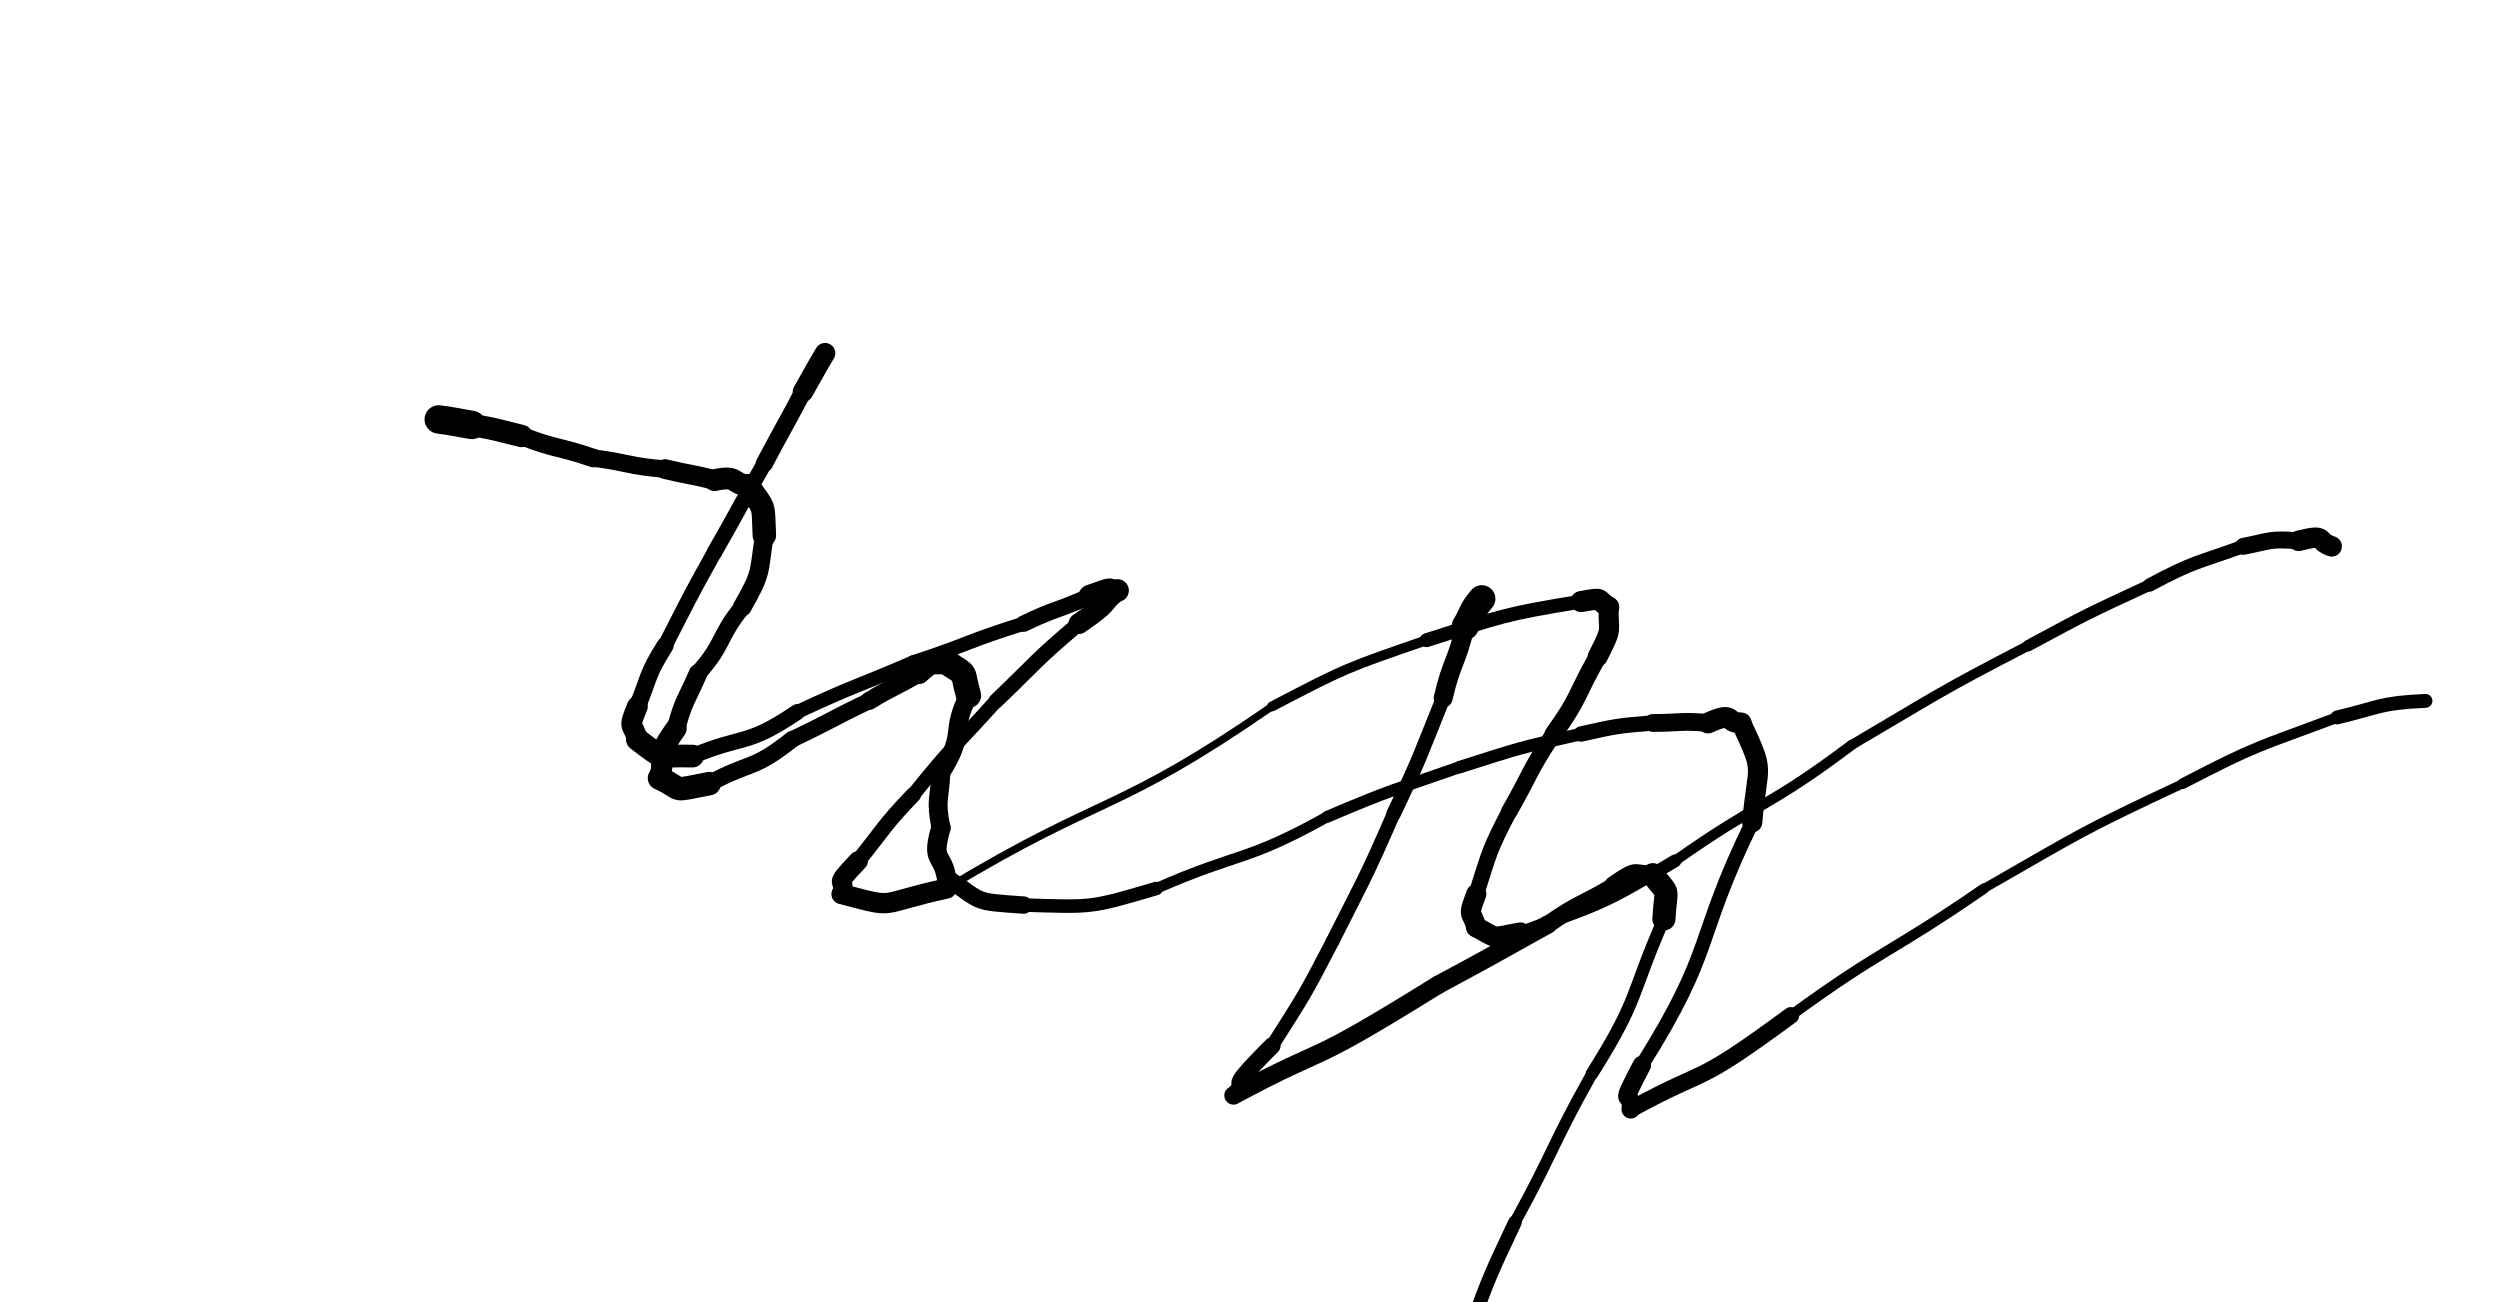 <svg xmlns="http://www.w3.org/2000/svg" xmlns:xlink="http://www.w3.org/1999/xlink" viewBox="0 0 453 236" width="453" height="236"><path d="M 79.500,76.000 C 82.519,76.404 82.500,76.500 85.500,77.000" stroke-width="5.148" stroke="black" fill="none" stroke-linecap="round"></path><path d="M 85.500,77.000 C 90.056,77.788 90.019,77.904 94.500,79.000" stroke-width="4.058" stroke="black" fill="none" stroke-linecap="round"></path><path d="M 94.500,79.000 C 100.891,81.475 101.056,80.788 107.500,83.000" stroke-width="3.356" stroke="black" fill="none" stroke-linecap="round"></path><path d="M 107.500,83.000 C 114.033,83.824 113.891,84.475 120.500,85.000" stroke-width="3.163" stroke="black" fill="none" stroke-linecap="round"></path><path d="M 120.500,85.000 C 124.981,86.096 125.033,85.824 129.500,87.000" stroke-width="3.576" stroke="black" fill="none" stroke-linecap="round"></path><path d="M 129.500,87.000 C 133.742,86.047 132.481,87.596 135.500,88.000" stroke-width="3.955" stroke="black" fill="none" stroke-linecap="round"></path><path d="M 135.500,88.000 C 138.705,92.480 138.242,91.047 138.500,97.000" stroke-width="4.255" stroke="black" fill="none" stroke-linecap="round"></path><path d="M 138.500,97.000 C 137.412,103.933 138.205,103.480 134.500,110.000" stroke-width="3.395" stroke="black" fill="none" stroke-linecap="round"></path><path d="M 134.500,110.000 C 129.935,115.703 131.412,116.433 126.500,122.000" stroke-width="3.077" stroke="black" fill="none" stroke-linecap="round"></path><path d="M 126.500,122.000 C 124.361,126.949 123.935,126.703 122.500,132.000" stroke-width="3.374" stroke="black" fill="none" stroke-linecap="round"></path><path d="M 122.500,132.000 C 117.965,138.442 120.861,136.449 119.500,141.000" stroke-width="3.864" stroke="black" fill="none" stroke-linecap="round"></path><path d="M 119.500,141.000 C 124.329,143.216 120.965,143.442 128.500,142.000" stroke-width="4.251" stroke="black" fill="none" stroke-linecap="round"></path><path d="M 128.500,142.000 C 135.951,137.905 136.329,139.716 143.500,134.000" stroke-width="3.056" stroke="black" fill="none" stroke-linecap="round"></path><path d="M 143.500,134.000 C 150.563,130.619 150.451,130.405 157.500,127.000" stroke-width="2.966" stroke="black" fill="none" stroke-linecap="round"></path><path d="M 157.500,127.000 C 161.904,124.298 162.063,124.619 166.500,122.000" stroke-width="3.271" stroke="black" fill="none" stroke-linecap="round"></path><path d="M 166.500,122.000 C 169.576,119.145 168.904,120.798 171.500,120.000" stroke-width="3.913" stroke="black" fill="none" stroke-linecap="round"></path><path d="M 171.500,120.000 C 175.663,122.734 174.076,121.145 175.500,126.000" stroke-width="4.565" stroke="black" fill="none" stroke-linecap="round"></path><path d="M 175.500,126.000 C 171.995,132.826 175.163,132.734 170.500,140.000" stroke-width="3.345" stroke="black" fill="none" stroke-linecap="round"></path><path d="M 170.500,140.000 C 170.238,145.015 169.495,144.826 170.500,150.000" stroke-width="3.426" stroke="black" fill="none" stroke-linecap="round"></path><path d="M 170.500,150.000 C 168.661,156.350 170.738,154.515 171.500,159.000" stroke-width="3.540" stroke="black" fill="none" stroke-linecap="round"></path><path d="M 171.500,159.000 C 178.267,163.619 176.161,163.350 185.500,164.000" stroke-width="3.145" stroke="black" fill="none" stroke-linecap="round"></path><path d="M 185.500,164.000 C 197.993,164.348 197.267,164.619 209.500,161.000" stroke-width="2.451" stroke="black" fill="none" stroke-linecap="round"></path><path d="M 209.500,161.000 C 224.897,154.241 225.493,156.348 240.500,148.000" stroke-width="1.967" stroke="black" fill="none" stroke-linecap="round"></path><path d="M 240.500,148.000 C 252.328,142.969 252.397,143.241 264.500,139.000" stroke-width="2.153" stroke="black" fill="none" stroke-linecap="round"></path><path d="M 264.500,139.000 C 275.402,135.537 275.328,135.469 286.500,133.000" stroke-width="2.267" stroke="black" fill="none" stroke-linecap="round"></path><path d="M 286.500,133.000 C 292.967,131.568 292.902,131.537 299.500,131.000" stroke-width="2.785" stroke="black" fill="none" stroke-linecap="round"></path><path d="M 299.500,131.000 C 304.500,131.000 304.467,130.568 309.500,131.000" stroke-width="3.226" stroke="black" fill="none" stroke-linecap="round"></path><path d="M 309.500,131.000 C 314.505,128.760 312.500,131.000 315.500,131.000" stroke-width="3.786" stroke="black" fill="none" stroke-linecap="round"></path><path d="M 315.500,131.000 C 319.953,140.550 318.505,137.760 317.500,149.000" stroke-width="3.648" stroke="black" fill="none" stroke-linecap="round"></path><path d="M 317.500,149.000 C 306.897,170.789 310.953,171.550 297.500,193.000" stroke-width="2.571" stroke="black" fill="none" stroke-linecap="round"></path><path d="M 297.500,193.000 C 292.841,201.886 295.897,196.789 295.500,201.000" stroke-width="3.354" stroke="black" fill="none" stroke-linecap="round"></path><path d="M 295.500,201.000 C 310.252,192.905 306.341,197.386 324.500,184.000" stroke-width="3.030" stroke="black" fill="none" stroke-linecap="round"></path><path d="M 324.500,184.000 C 341.498,171.649 342.252,172.905 359.500,161.000" stroke-width="1.887" stroke="black" fill="none" stroke-linecap="round"></path><path d="M 359.500,161.000 C 377.197,150.865 376.998,150.649 395.500,142.000" stroke-width="1.666" stroke="black" fill="none" stroke-linecap="round"></path><path d="M 395.500,142.000 C 409.162,134.888 409.197,135.365 423.500,130.000" stroke-width="1.941" stroke="black" fill="none" stroke-linecap="round"></path><path d="M 423.500,130.000 C 431.462,128.096 431.162,127.388 439.500,127.000" stroke-width="2.512" stroke="black" fill="none" stroke-linecap="round"></path><path d="M 268.500,108.500 C 266.550,110.799 267.000,111.000 265.500,113.500" stroke-width="4.931" stroke="black" fill="none" stroke-linecap="round"></path><path d="M 265.500,113.500 C 263.926,120.156 263.050,119.799 261.500,126.500" stroke-width="3.436" stroke="black" fill="none" stroke-linecap="round"></path><path d="M 261.500,126.500 C 257.226,137.102 257.426,137.156 252.500,147.500" stroke-width="2.638" stroke="black" fill="none" stroke-linecap="round"></path><path d="M 252.500,147.500 C 247.410,159.217 247.226,159.102 241.500,170.500" stroke-width="2.468" stroke="black" fill="none" stroke-linecap="round"></path><path d="M 241.500,170.500 C 236.424,180.285 236.410,180.217 230.500,189.500" stroke-width="2.459" stroke="black" fill="none" stroke-linecap="round"></path><path d="M 230.500,189.500 C 220.301,199.673 227.424,194.285 223.500,198.500" stroke-width="3.074" stroke="black" fill="none" stroke-linecap="round"></path><path d="M 223.500,198.500 C 242.026,188.547 235.301,194.173 260.500,178.500" stroke-width="3.319" stroke="black" fill="none" stroke-linecap="round"></path><path d="M 260.500,178.500 C 270.554,173.095 270.526,173.047 280.500,167.500" stroke-width="3.323" stroke="black" fill="none" stroke-linecap="round"></path><path d="M 280.500,167.500 C 286.267,163.453 286.554,164.095 292.500,160.500" stroke-width="3.160" stroke="black" fill="none" stroke-linecap="round"></path><path d="M 292.500,160.500 C 297.390,157.093 295.767,158.953 299.500,158.500" stroke-width="3.623" stroke="black" fill="none" stroke-linecap="round"></path><path d="M 299.500,158.500 C 302.659,162.705 301.890,160.093 301.500,166.500" stroke-width="4.196" stroke="black" fill="none" stroke-linecap="round"></path><path d="M 301.500,166.500 C 295.300,180.647 297.159,180.705 288.500,194.500" stroke-width="2.293" stroke="black" fill="none" stroke-linecap="round"></path><path d="M 288.500,194.500 C 281.056,207.792 281.800,208.147 274.500,221.500" stroke-width="2.093" stroke="black" fill="none" stroke-linecap="round"></path><path d="M 274.500,221.500 C 270.115,230.860 270.056,230.792 266.500,240.500" stroke-width="2.482" stroke="black" fill="none" stroke-linecap="round"></path><path d="M 266.500,240.500 C 263.888,246.908 264.115,246.860 262.500,253.500" stroke-width="2.848" stroke="black" fill="none" stroke-linecap="round"></path><path d="M 262.500,253.500 C 260.505,258.336 261.888,256.408 262.500,259.500" stroke-width="3.654" stroke="black" fill="none" stroke-linecap="round"></path><path d="M 149.500,64.000 C 147.443,67.468 147.500,67.500 145.500,71.000" stroke-width="3.718" stroke="black" fill="none" stroke-linecap="round"></path><path d="M 145.500,71.000 C 142.066,77.536 141.943,77.468 138.500,84.000" stroke-width="3.125" stroke="black" fill="none" stroke-linecap="round"></path><path d="M 138.500,84.000 C 133.895,91.943 134.066,92.036 129.500,100.000" stroke-width="2.818" stroke="black" fill="none" stroke-linecap="round"></path><path d="M 129.500,100.000 C 124.799,108.401 124.895,108.443 120.500,117.000" stroke-width="2.748" stroke="black" fill="none" stroke-linecap="round"></path><path d="M 120.500,117.000 C 117.170,122.320 117.799,122.401 115.500,128.000" stroke-width="3.105" stroke="black" fill="none" stroke-linecap="round"></path><path d="M 115.500,128.000 C 113.675,132.358 114.670,130.820 115.500,134.000" stroke-width="3.774" stroke="black" fill="none" stroke-linecap="round"></path><path d="M 115.500,134.000 C 120.625,137.840 118.675,136.858 125.500,137.000" stroke-width="4.110" stroke="black" fill="none" stroke-linecap="round"></path><path d="M 125.500,137.000 C 135.013,133.032 135.125,135.340 144.500,129.000" stroke-width="2.871" stroke="black" fill="none" stroke-linecap="round"></path><path d="M 144.500,129.000 C 154.864,124.151 155.013,124.532 165.500,120.000" stroke-width="2.524" stroke="black" fill="none" stroke-linecap="round"></path><path d="M 165.500,120.000 C 175.584,116.719 175.364,116.151 185.500,113.000" stroke-width="2.565" stroke="black" fill="none" stroke-linecap="round"></path><path d="M 185.500,113.000 C 191.395,110.155 191.584,110.719 197.500,108.000" stroke-width="2.971" stroke="black" fill="none" stroke-linecap="round"></path><path d="M 197.500,108.000 C 202.856,106.110 199.895,107.155 202.500,107.000" stroke-width="4.097" stroke="black" fill="none" stroke-linecap="round"></path><path d="M 202.500,107.000 C 198.910,109.900 201.856,108.610 195.500,113.000" stroke-width="3.771" stroke="black" fill="none" stroke-linecap="round"></path><path d="M 195.500,113.000 C 187.626,119.636 187.910,119.900 180.500,127.000" stroke-width="2.750" stroke="black" fill="none" stroke-linecap="round"></path><path d="M 180.500,127.000 C 172.901,135.415 172.626,135.136 165.500,144.000" stroke-width="2.562" stroke="black" fill="none" stroke-linecap="round"></path><path d="M 165.500,144.000 C 160.047,149.704 160.401,149.915 155.500,156.000" stroke-width="2.810" stroke="black" fill="none" stroke-linecap="round"></path><path d="M 155.500,156.000 C 150.415,161.348 153.547,158.704 152.500,162.000" stroke-width="3.529" stroke="black" fill="none" stroke-linecap="round"></path><path d="M 152.500,162.000 C 162.934,164.734 158.415,163.848 171.500,161.000" stroke-width="3.680" stroke="black" fill="none" stroke-linecap="round"></path><path d="M 171.500,161.000 C 200.513,143.511 201.934,147.734 230.500,128.000" stroke-width="1.367" stroke="black" fill="none" stroke-linecap="round"></path><path d="M 230.500,128.000 C 244.122,120.878 244.013,121.011 258.500,116.000" stroke-width="1.803" stroke="black" fill="none" stroke-linecap="round"></path><path d="M 258.500,116.000 C 272.477,111.550 272.122,111.378 286.500,109.000" stroke-width="2.522" stroke="black" fill="none" stroke-linecap="round"></path><path d="M 286.500,109.000 C 290.966,108.219 288.977,108.550 291.500,110.000" stroke-width="3.824" stroke="black" fill="none" stroke-linecap="round"></path><path d="M 291.500,110.000 C 291.319,114.817 292.466,113.219 289.500,119.000" stroke-width="3.642" stroke="black" fill="none" stroke-linecap="round"></path><path d="M 289.500,119.000 C 285.500,126.000 286.319,126.317 281.500,133.000" stroke-width="3.256" stroke="black" fill="none" stroke-linecap="round"></path><path d="M 281.500,133.000 C 276.997,139.757 277.500,140.000 273.500,147.000" stroke-width="2.988" stroke="black" fill="none" stroke-linecap="round"></path><path d="M 273.500,147.000 C 269.688,154.344 269.997,154.257 267.500,162.000" stroke-width="2.853" stroke="black" fill="none" stroke-linecap="round"></path><path d="M 267.500,162.000 C 265.793,166.507 266.688,164.844 267.500,168.000" stroke-width="3.656" stroke="black" fill="none" stroke-linecap="round"></path><path d="M 267.500,168.000 C 271.773,170.242 269.793,170.007 275.500,169.000" stroke-width="3.715" stroke="black" fill="none" stroke-linecap="round"></path><path d="M 275.500,169.000 C 290.106,163.590 289.773,164.242 303.500,156.000" stroke-width="2.319" stroke="black" fill="none" stroke-linecap="round"></path><path d="M 303.500,156.000 C 319.167,144.953 320.106,146.590 335.500,135.000" stroke-width="1.873" stroke="black" fill="none" stroke-linecap="round"></path><path d="M 335.500,135.000 C 351.332,125.683 351.167,125.453 367.500,117.000" stroke-width="1.807" stroke="black" fill="none" stroke-linecap="round"></path><path d="M 367.500,117.000 C 378.341,111.150 378.332,111.183 389.500,106.000" stroke-width="2.076" stroke="black" fill="none" stroke-linecap="round"></path><path d="M 389.500,106.000 C 397.771,101.586 397.841,102.150 406.500,99.000" stroke-width="2.427" stroke="black" fill="none" stroke-linecap="round"></path><path d="M 406.500,99.000 C 411.516,98.000 411.271,97.586 416.500,98.000" stroke-width="3.066" stroke="black" fill="none" stroke-linecap="round"></path><path d="M 416.500,98.000 C 421.812,96.662 419.516,98.000 422.500,99.000" stroke-width="3.709" stroke="black" fill="none" stroke-linecap="round"></path></svg>